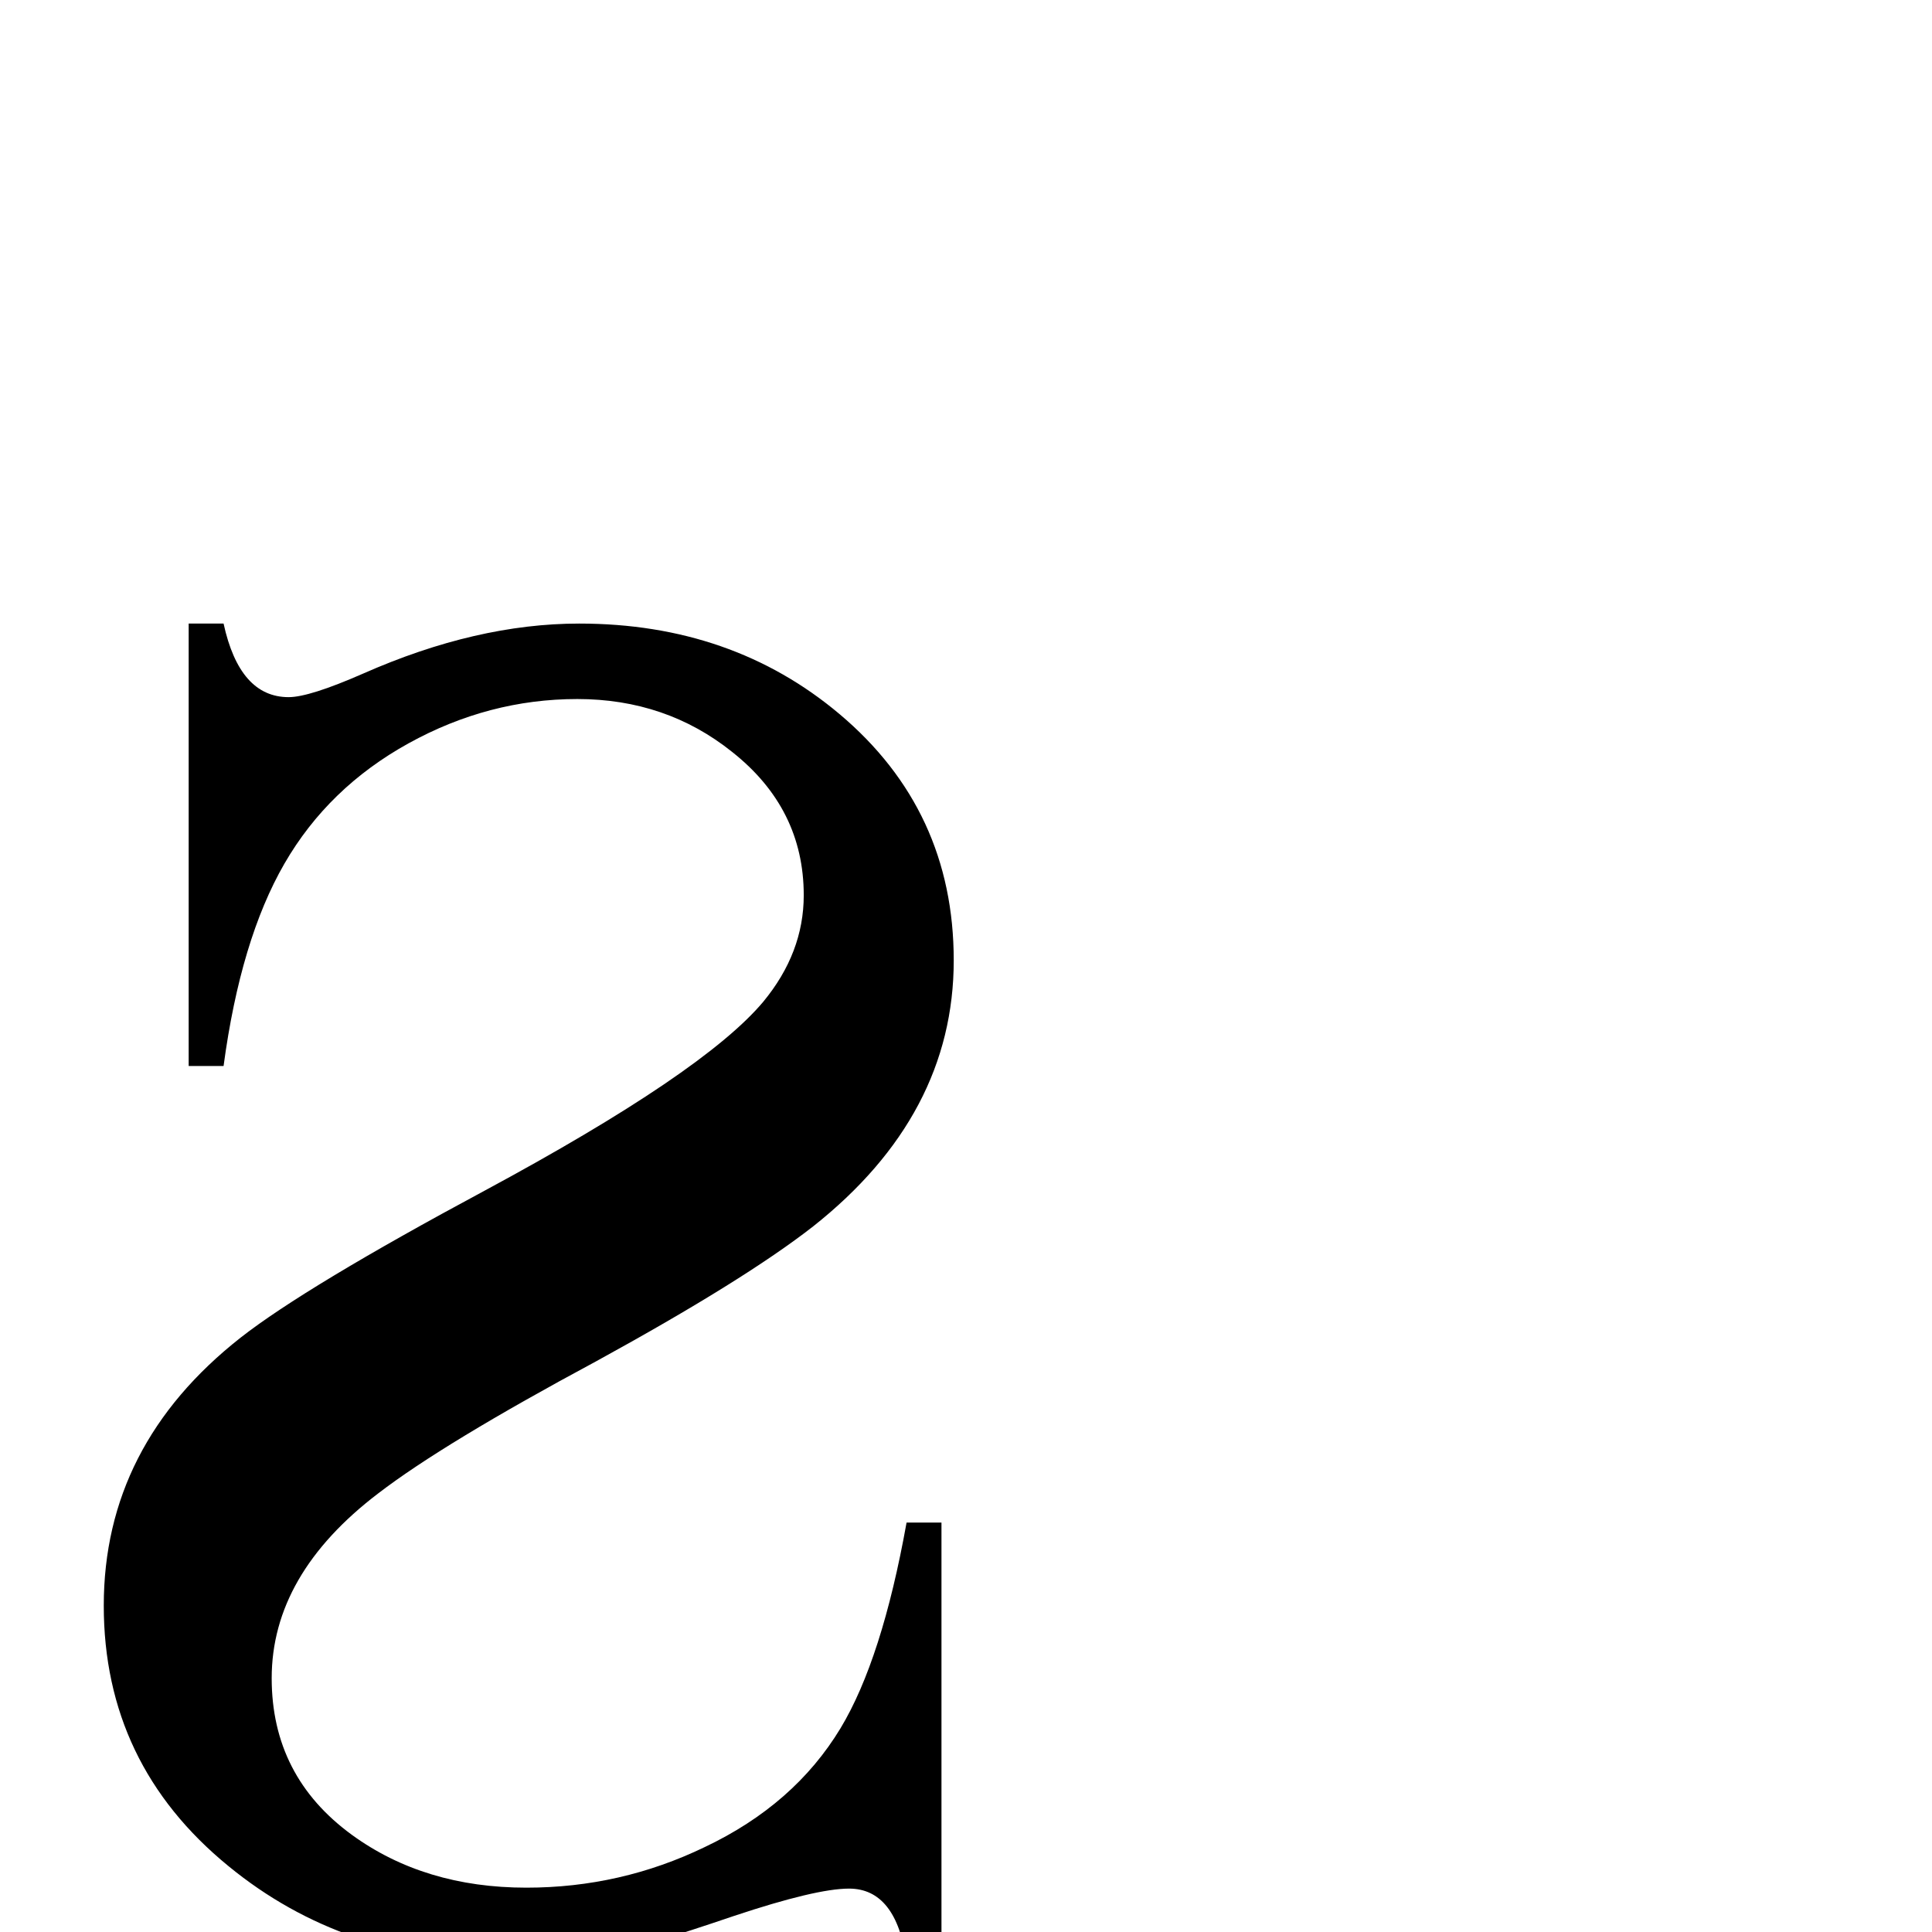 <?xml version="1.0" standalone="no"?>
<!DOCTYPE svg PUBLIC "-//W3C//DTD SVG 1.1//EN" "http://www.w3.org/Graphics/SVG/1.1/DTD/svg11.dtd" >
<svg xmlns="http://www.w3.org/2000/svg" xmlns:xlink="http://www.w3.org/1999/xlink" version="1.1" viewBox="0 -410 2048 2048">
  <g transform="matrix(1 0 0 -1 0 1638)">
   <path fill="currentColor"
d="M1011 1030q0 -164 -149 -282q-73 -57 -230 -143q-162 -87 -231 -140q-113 -86 -113 -196q0 -104 85 -166q77 -56 185 -56q100 0 189 43q95 45 144 126q44 73 70 218h37v-465h-37q-11 77 -61 77q-35 0 -122 -29q-100 -34 -130 -39q-53 -9 -111 -9q-172 0 -295 101
q-132 108 -132 276q0 170 145 284q69 54 259 156q232 125 295 200q43 52 43 113q0 92 -76 152q-70 56 -164 56t-179 -47t-131.5 -127.5t-64.5 -214.5h-37v469h37q17 -78 69 -78q22 0 79 25q120 53 229 53q162 0 276 -96q121 -102 121 -261z" />
  </g>

</svg>

